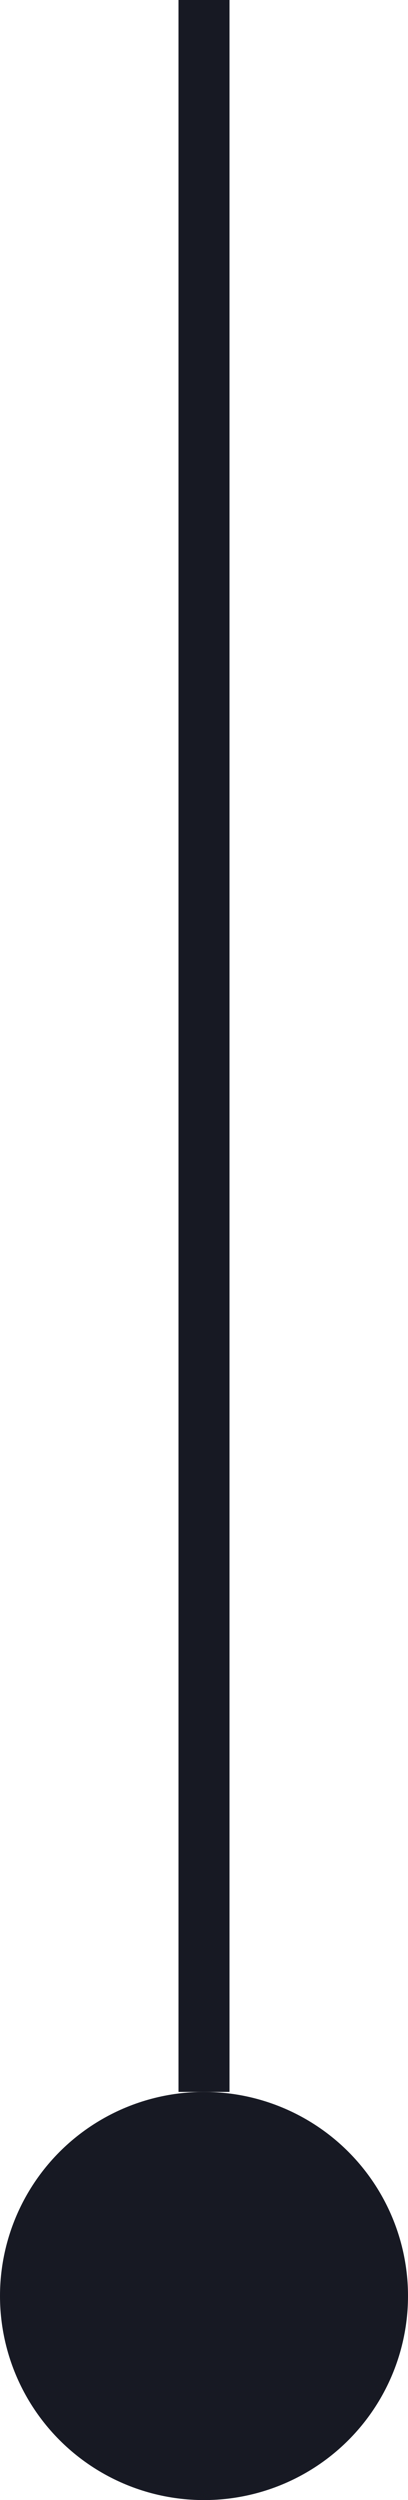 <svg width="8" height="49" viewBox="0 0 8 49" fill="none" xmlns="http://www.w3.org/2000/svg">
<g clip-path="url(#clip0_73_17171)">
<circle cx="4" cy="4" r="4" transform="matrix(1 0 0 -1 0 49)" fill="#171923"/>
<rect width="1" height="41" transform="matrix(1 0 0 -1 3.5 41)" fill="#171923"/>
</g>
<defs>
<clipPath id="clip0_73_17171">
<rect width="8" height="49" fill="white" transform="matrix(1 0 0 -1 0 49)"/>
</clipPath>
</defs>
</svg>
